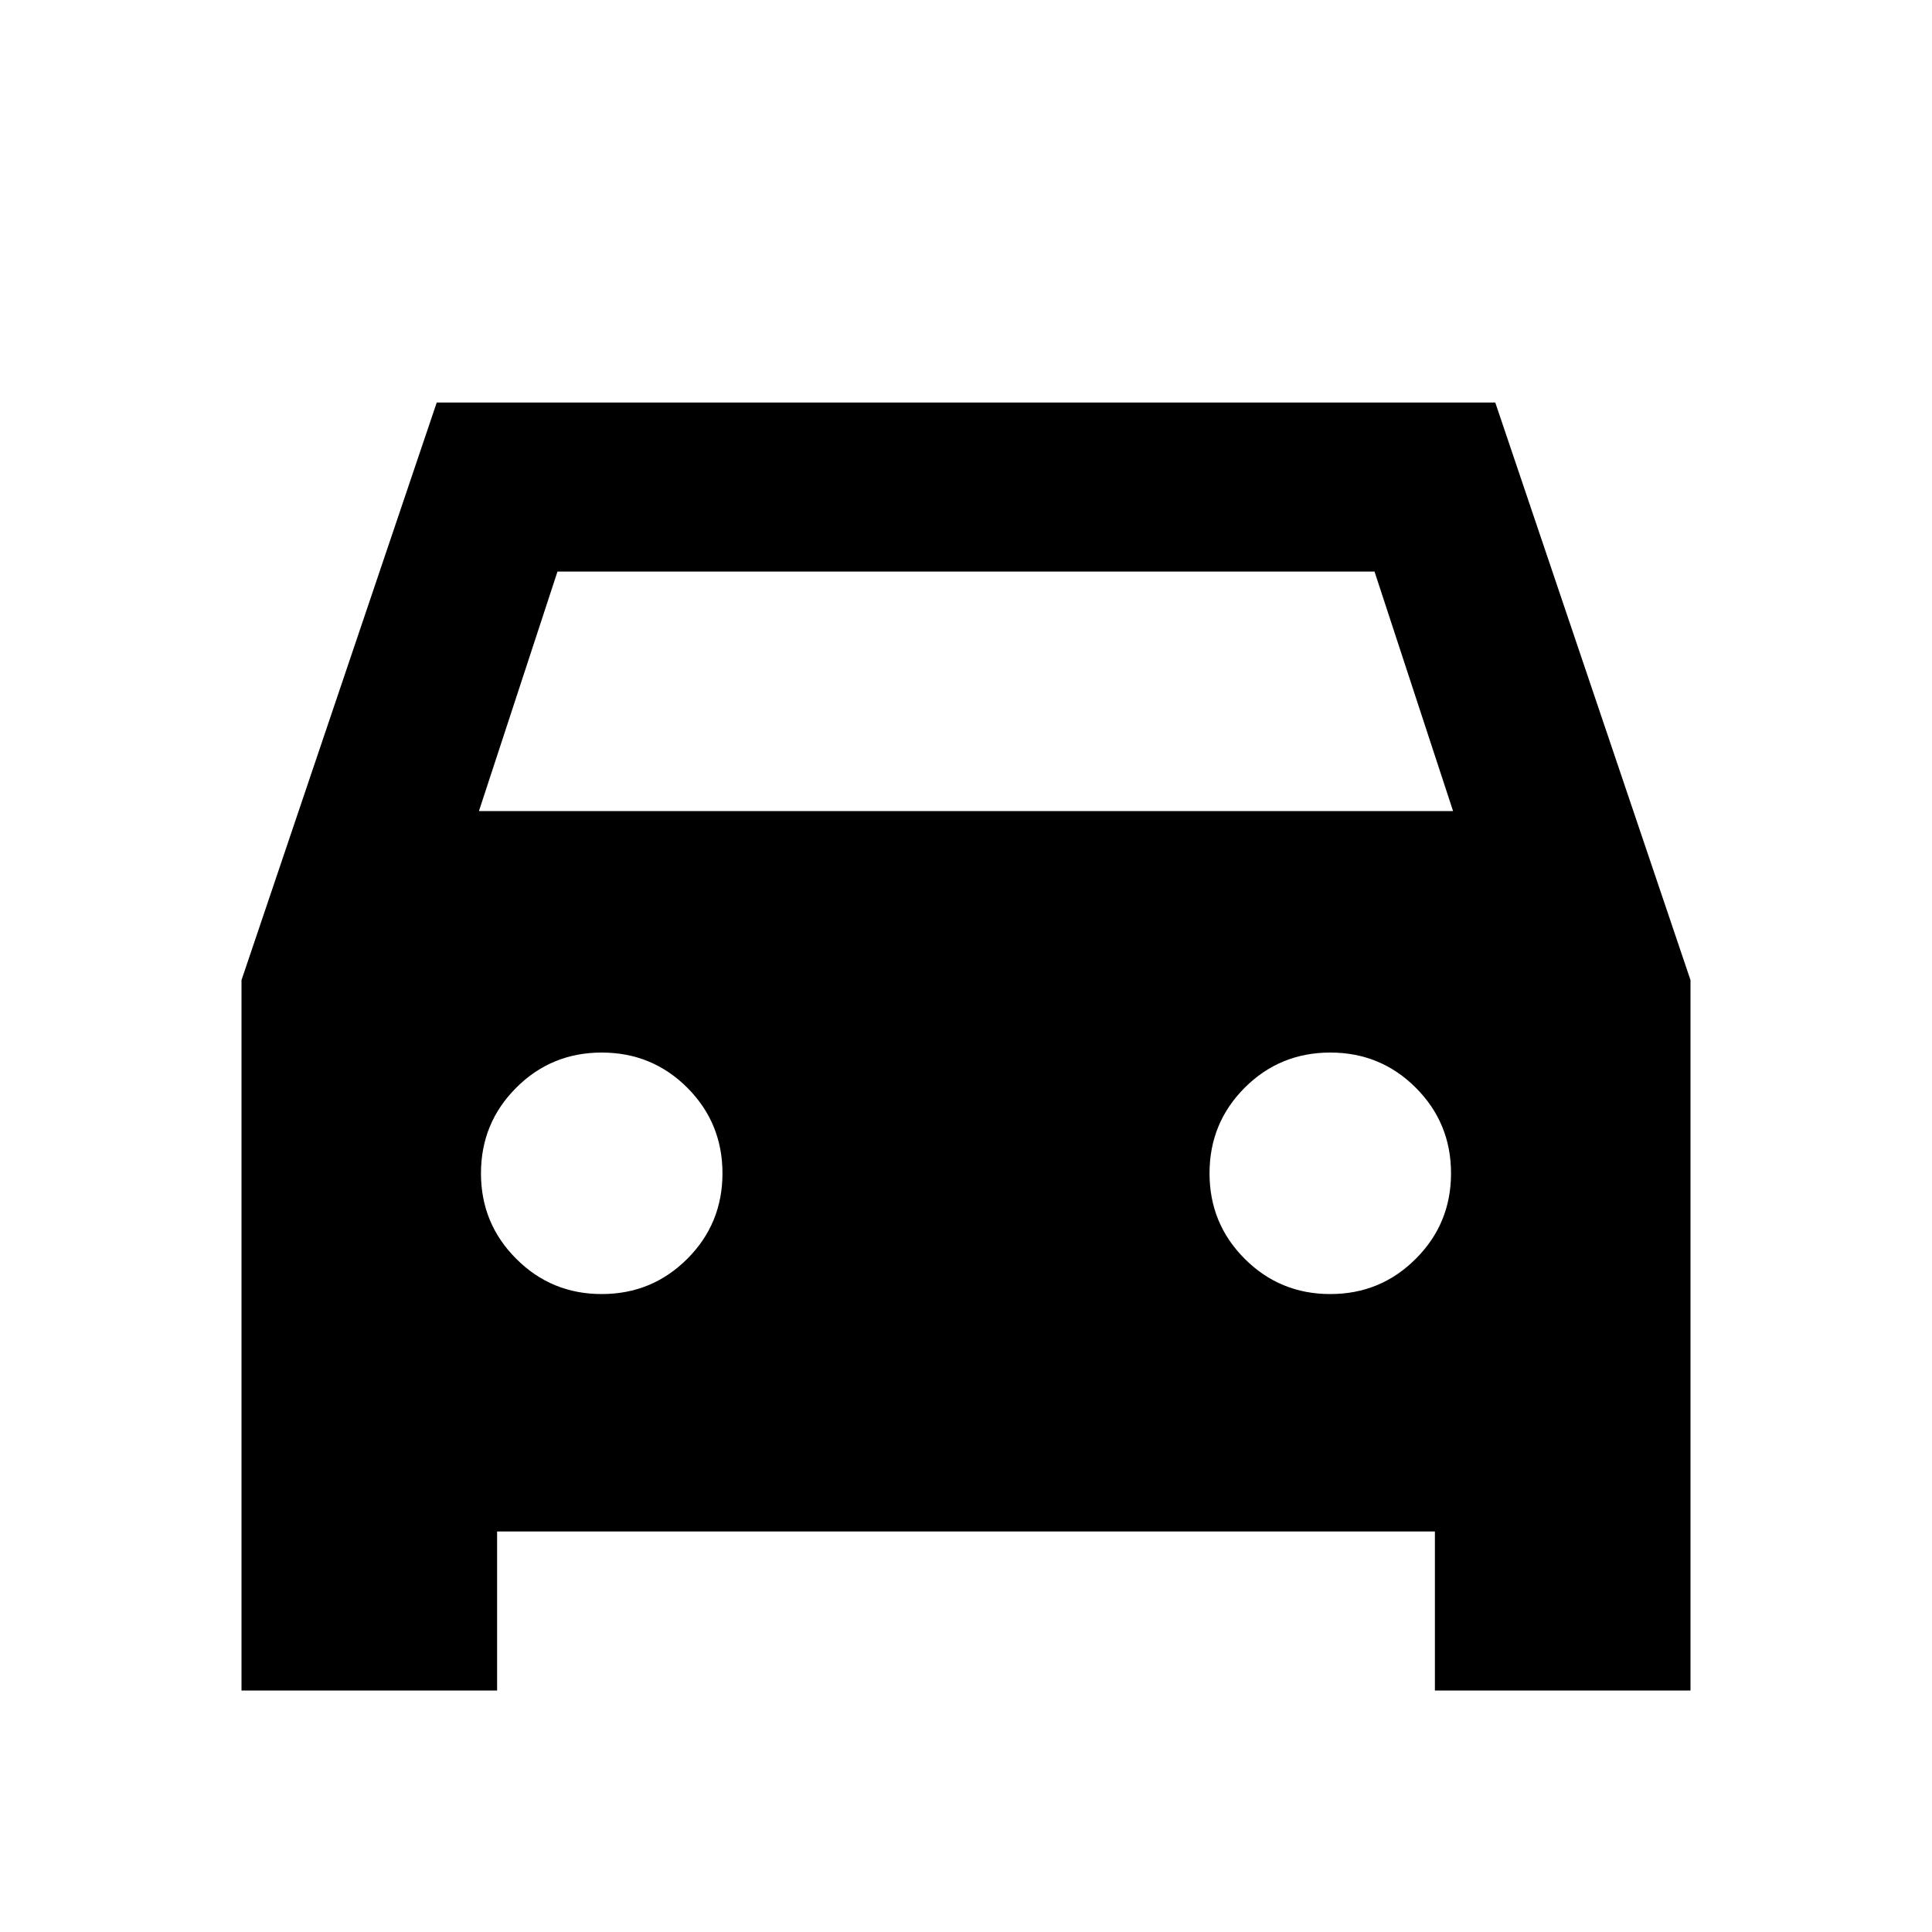 <svg xmlns="http://www.w3.org/2000/svg" height="20" width="20"><path d="M5.146 15.854V17.5H2.5v-7.354l2.021-5.979h10.958l2.021 5.979V17.5h-2.646v-1.646Zm-.188-7.458h10.084l-.813-2.479H5.771Zm1.271 5q.521 0 .886-.365.364-.364.364-.885t-.364-.886q-.365-.364-.886-.364t-.885.364q-.365.365-.365.886t.365.885q.364.365.885.365Zm7.542 0q.521 0 .885-.365.365-.364.365-.885t-.365-.886q-.364-.364-.885-.364t-.886.364q-.364.365-.364.886t.364.885q.365.365.886.365Z"/></svg>